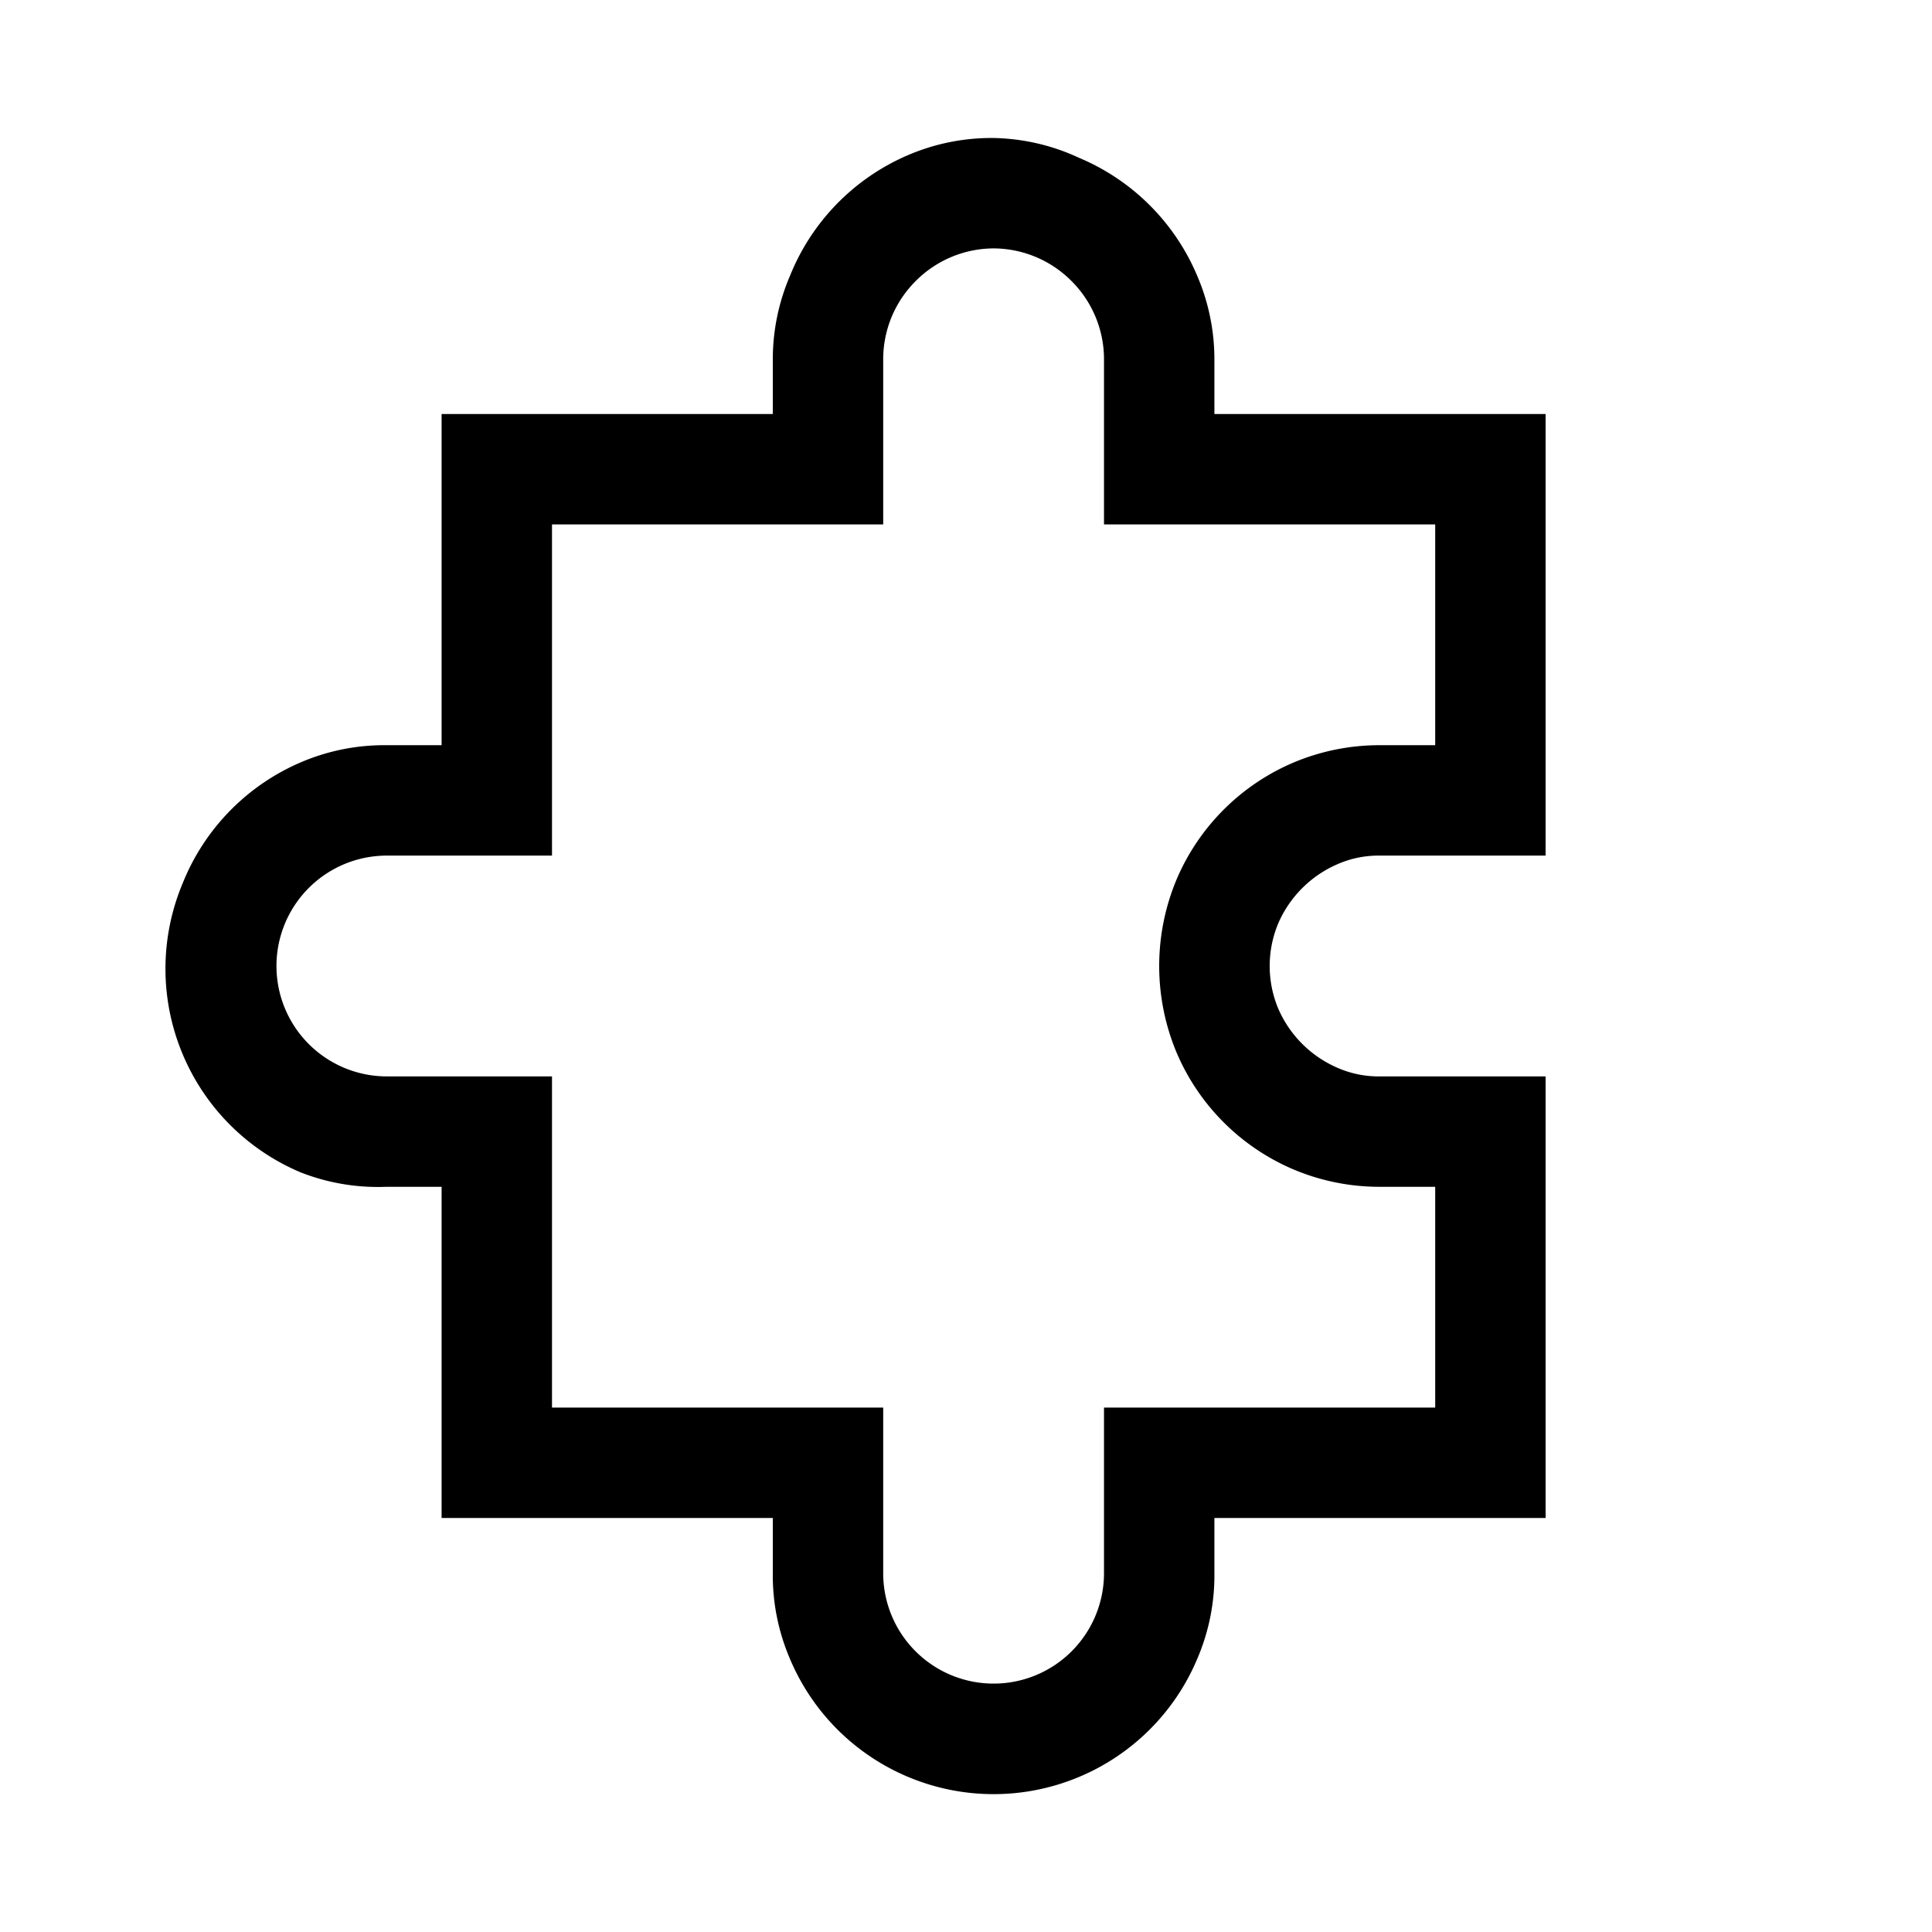 <svg xmlns="http://www.w3.org/2000/svg" viewBox="0 0 35 35">
	<defs>
		<style>
			.cls-1 {
				fill: none;
			}
		</style>
	</defs>
	<title>benefits_puzzle</title>
	<g id="图层_2" data-name="图层 2">
		<g id="图层_1-2" data-name="图层 1">
			<path
				d="M18,4.5a2,2,0,0,1,1.41.59A2,2,0,0,1,20,6.5v3h6v4H25a4,4,0,0,0-1.58.32,4,4,0,0,0-2.1,2.1,4.06,4.06,0,0,0,0,3.16,4,4,0,0,0,2.1,2.1A4,4,0,0,0,25,21.5h1v4H20v3a2,2,0,0,1-2.76,1.85A2,2,0,0,1,16,28.5v-3H10v-6H7a2,2,0,0,1-1.41-.59,2,2,0,0,1,0-2.82A2,2,0,0,1,7,15.5h3v-6h6v-3a2,2,0,0,1,.59-1.41A2,2,0,0,1,18,4.5m0-2a3.83,3.83,0,0,0-1.55.31A4,4,0,0,0,14.31,5,3.83,3.83,0,0,0,14,6.5v1H8v6H7a3.83,3.83,0,0,0-1.55.31A4,4,0,0,0,3.31,16a4,4,0,0,0,0,3.1,4,4,0,0,0,2.14,2.14A3.83,3.83,0,0,0,7,21.5H8v6h6v1a3.83,3.83,0,0,0,.31,1.55,4,4,0,0,0,2.14,2.14,4,4,0,0,0,3.1,0,4,4,0,0,0,2.14-2.14A3.83,3.83,0,0,0,22,28.5v-1h6v-8H25a1.85,1.85,0,0,1-.78-.16,2.06,2.06,0,0,1-1.06-1.06,2,2,0,0,1,0-1.56,2.06,2.06,0,0,1,1.06-1.06A1.85,1.85,0,0,1,25,15.5h3v-8H22v-1A3.83,3.83,0,0,0,21.69,5a4,4,0,0,0-2.14-2.14A3.83,3.83,0,0,0,18,2.5Z" />
			<rect class="cls-1" width="35" height="35" />
		</g>
	</g>
</svg>
